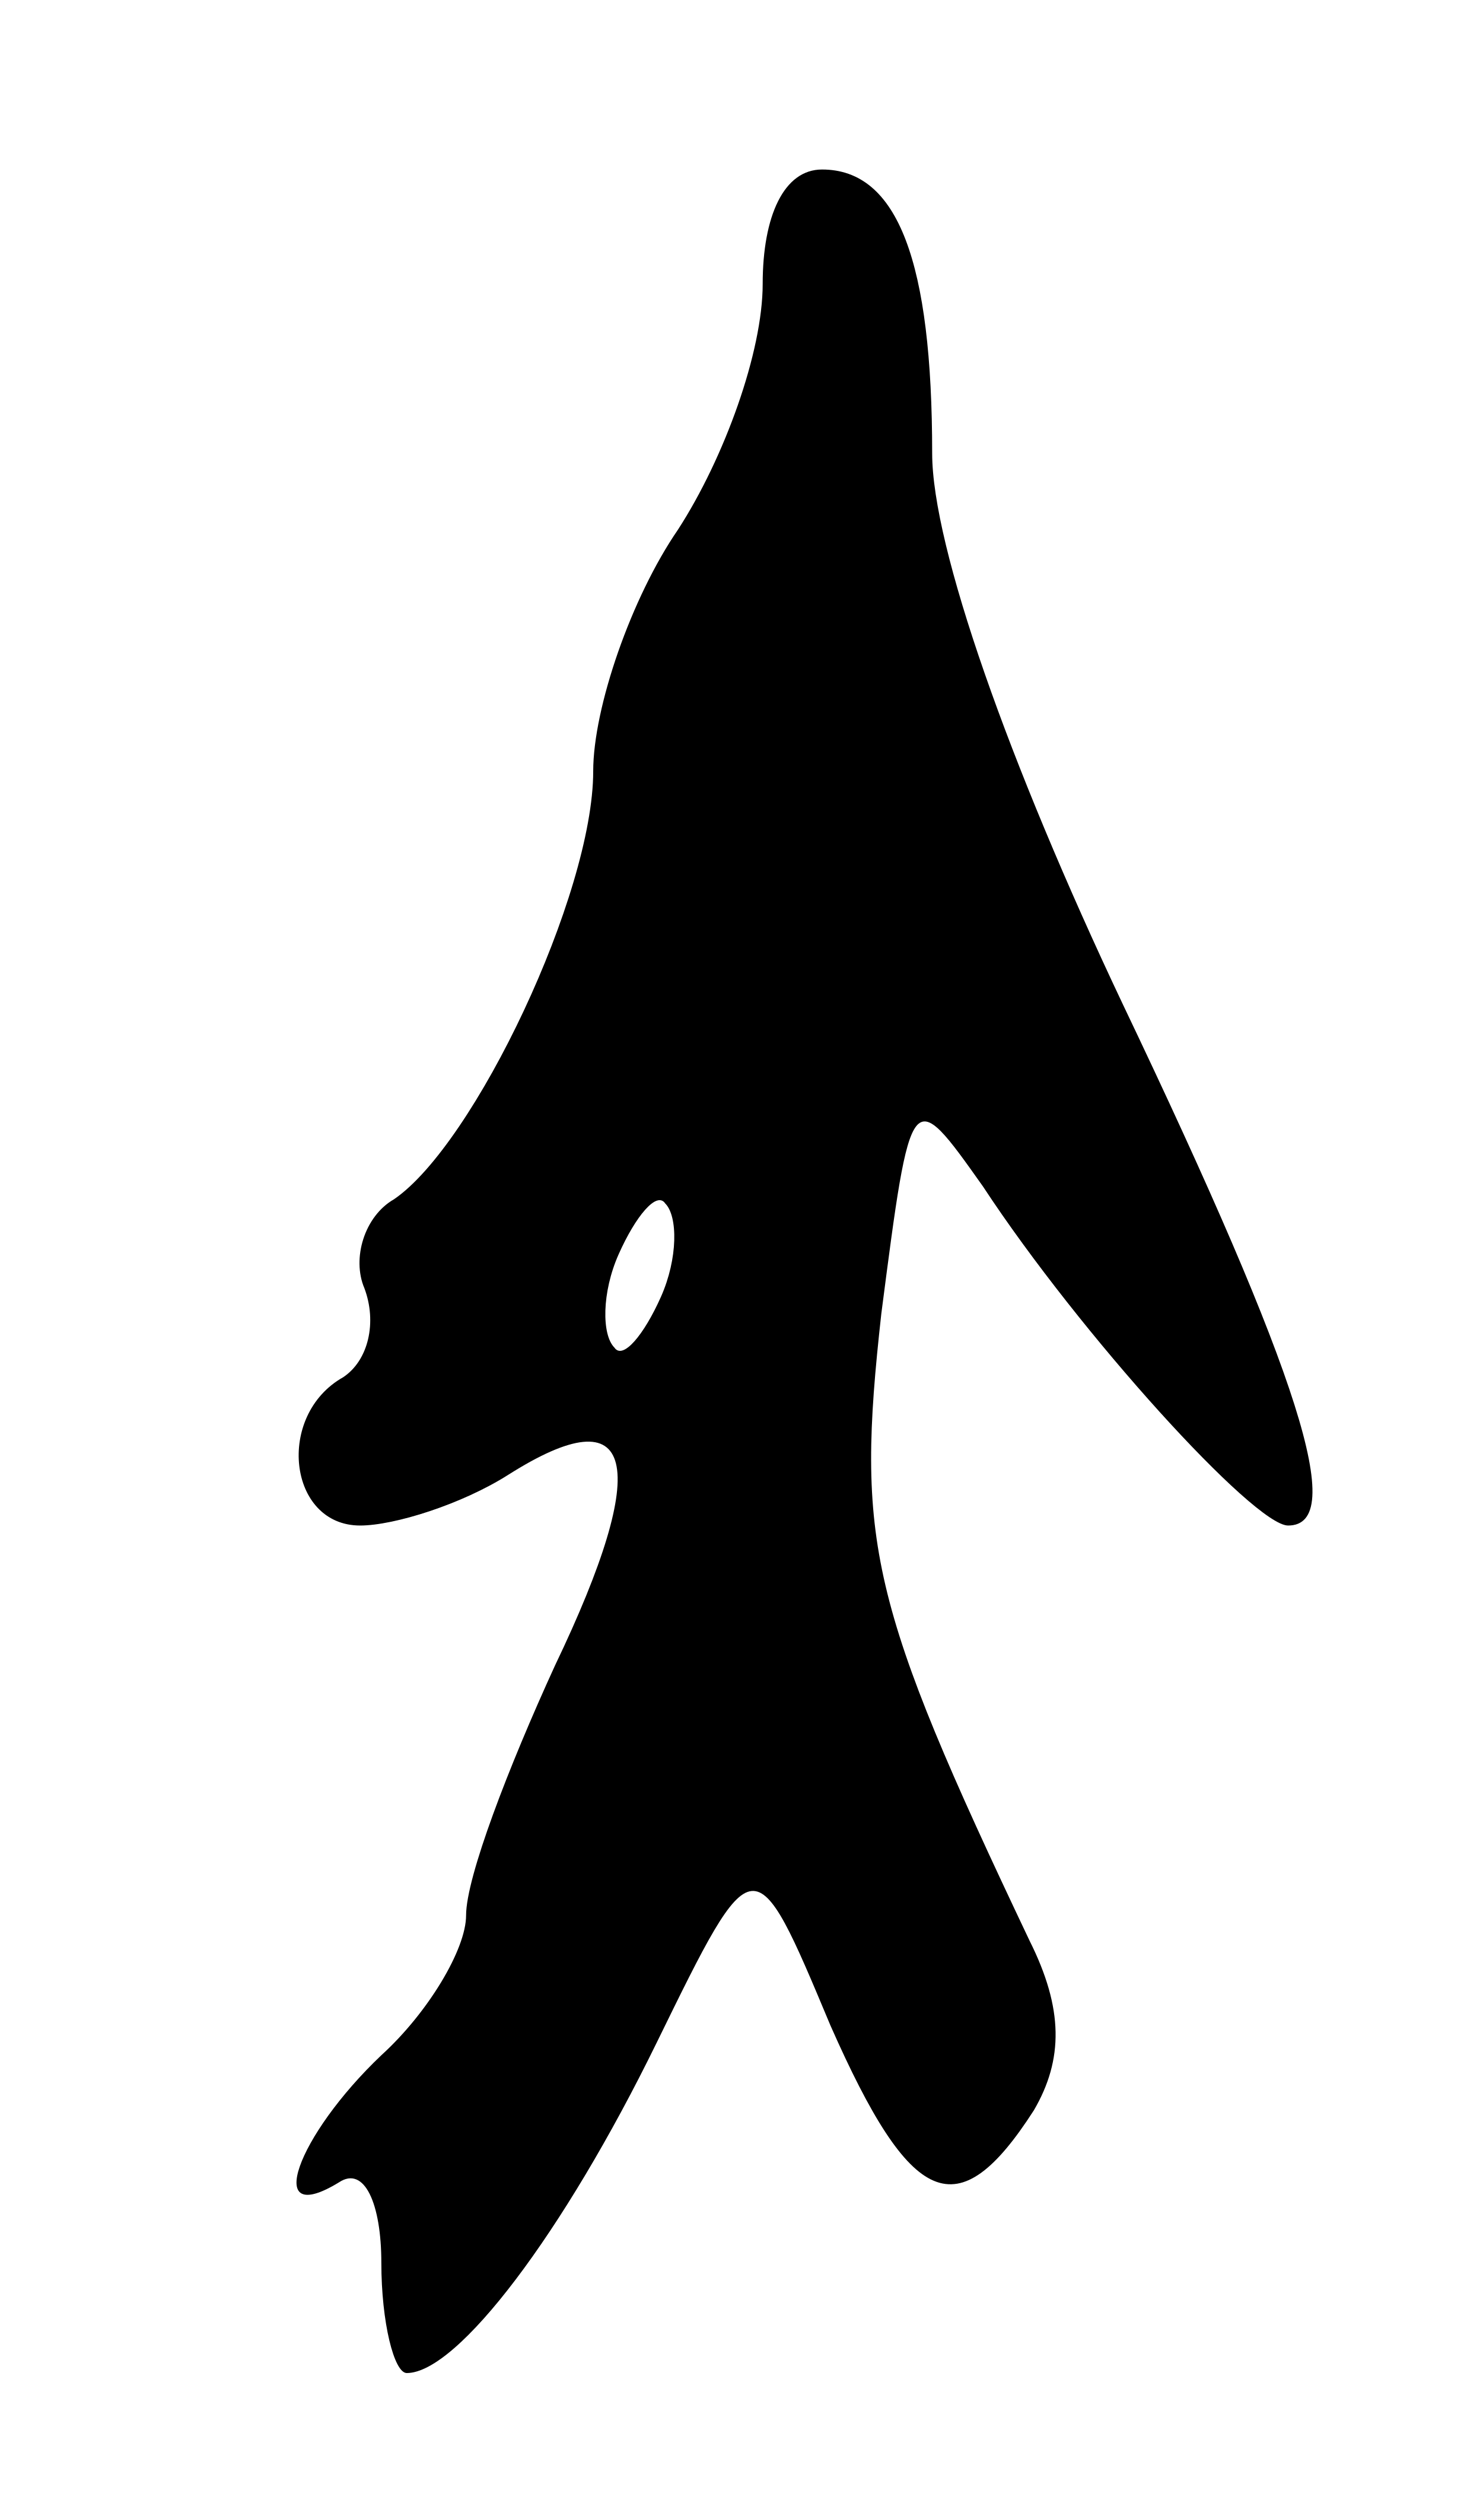 <svg version="1.0" xmlns="http://www.w3.org/2000/svg"
 width="35pt" height="59pt" viewBox="0 0 35 59"
 preserveAspectRatio="xMidYMid meet">
<g transform="translate(0,59) scale(0.1,-0.1)"
fill="#000000" stroke="none">
<path d="M180 523 c0 -16 -9 -41 -20 -58 -11 -16 -20 -42 -20 -57 0 -29 -28
-88 -47 -101 -7 -4 -10 -14 -7 -21 3 -8 1 -17 -5 -21 -16 -9 -13 -35 4 -35 8
0 24 5 35 12 30 19 34 3 11 -45 -11 -24 -21 -50 -21 -59 0 -8 -9 -23 -20 -33
-20 -19 -28 -41 -10 -30 6 4 10 -5 10 -19 0 -14 3 -26 6 -26 12 0 37 33 59 78
23 47 23 47 41 4 19 -43 30 -48 48 -20 7 12 7 24 -1 40 -38 80 -41 94 -35 148
7 54 7 54 24 30 23 -35 64 -80 72 -80 14 0 3 35 -39 123 -27 57 -45 108 -45
130 0 45 -8 67 -26 67 -9 0 -14 -11 -14 -27z m-24 -239 c-4 -9 -9 -15 -11 -12
-3 3 -3 13 1 22 4 9 9 15 11 12 3 -3 3 -13 -1 -22z"/>
</g>
</svg>
